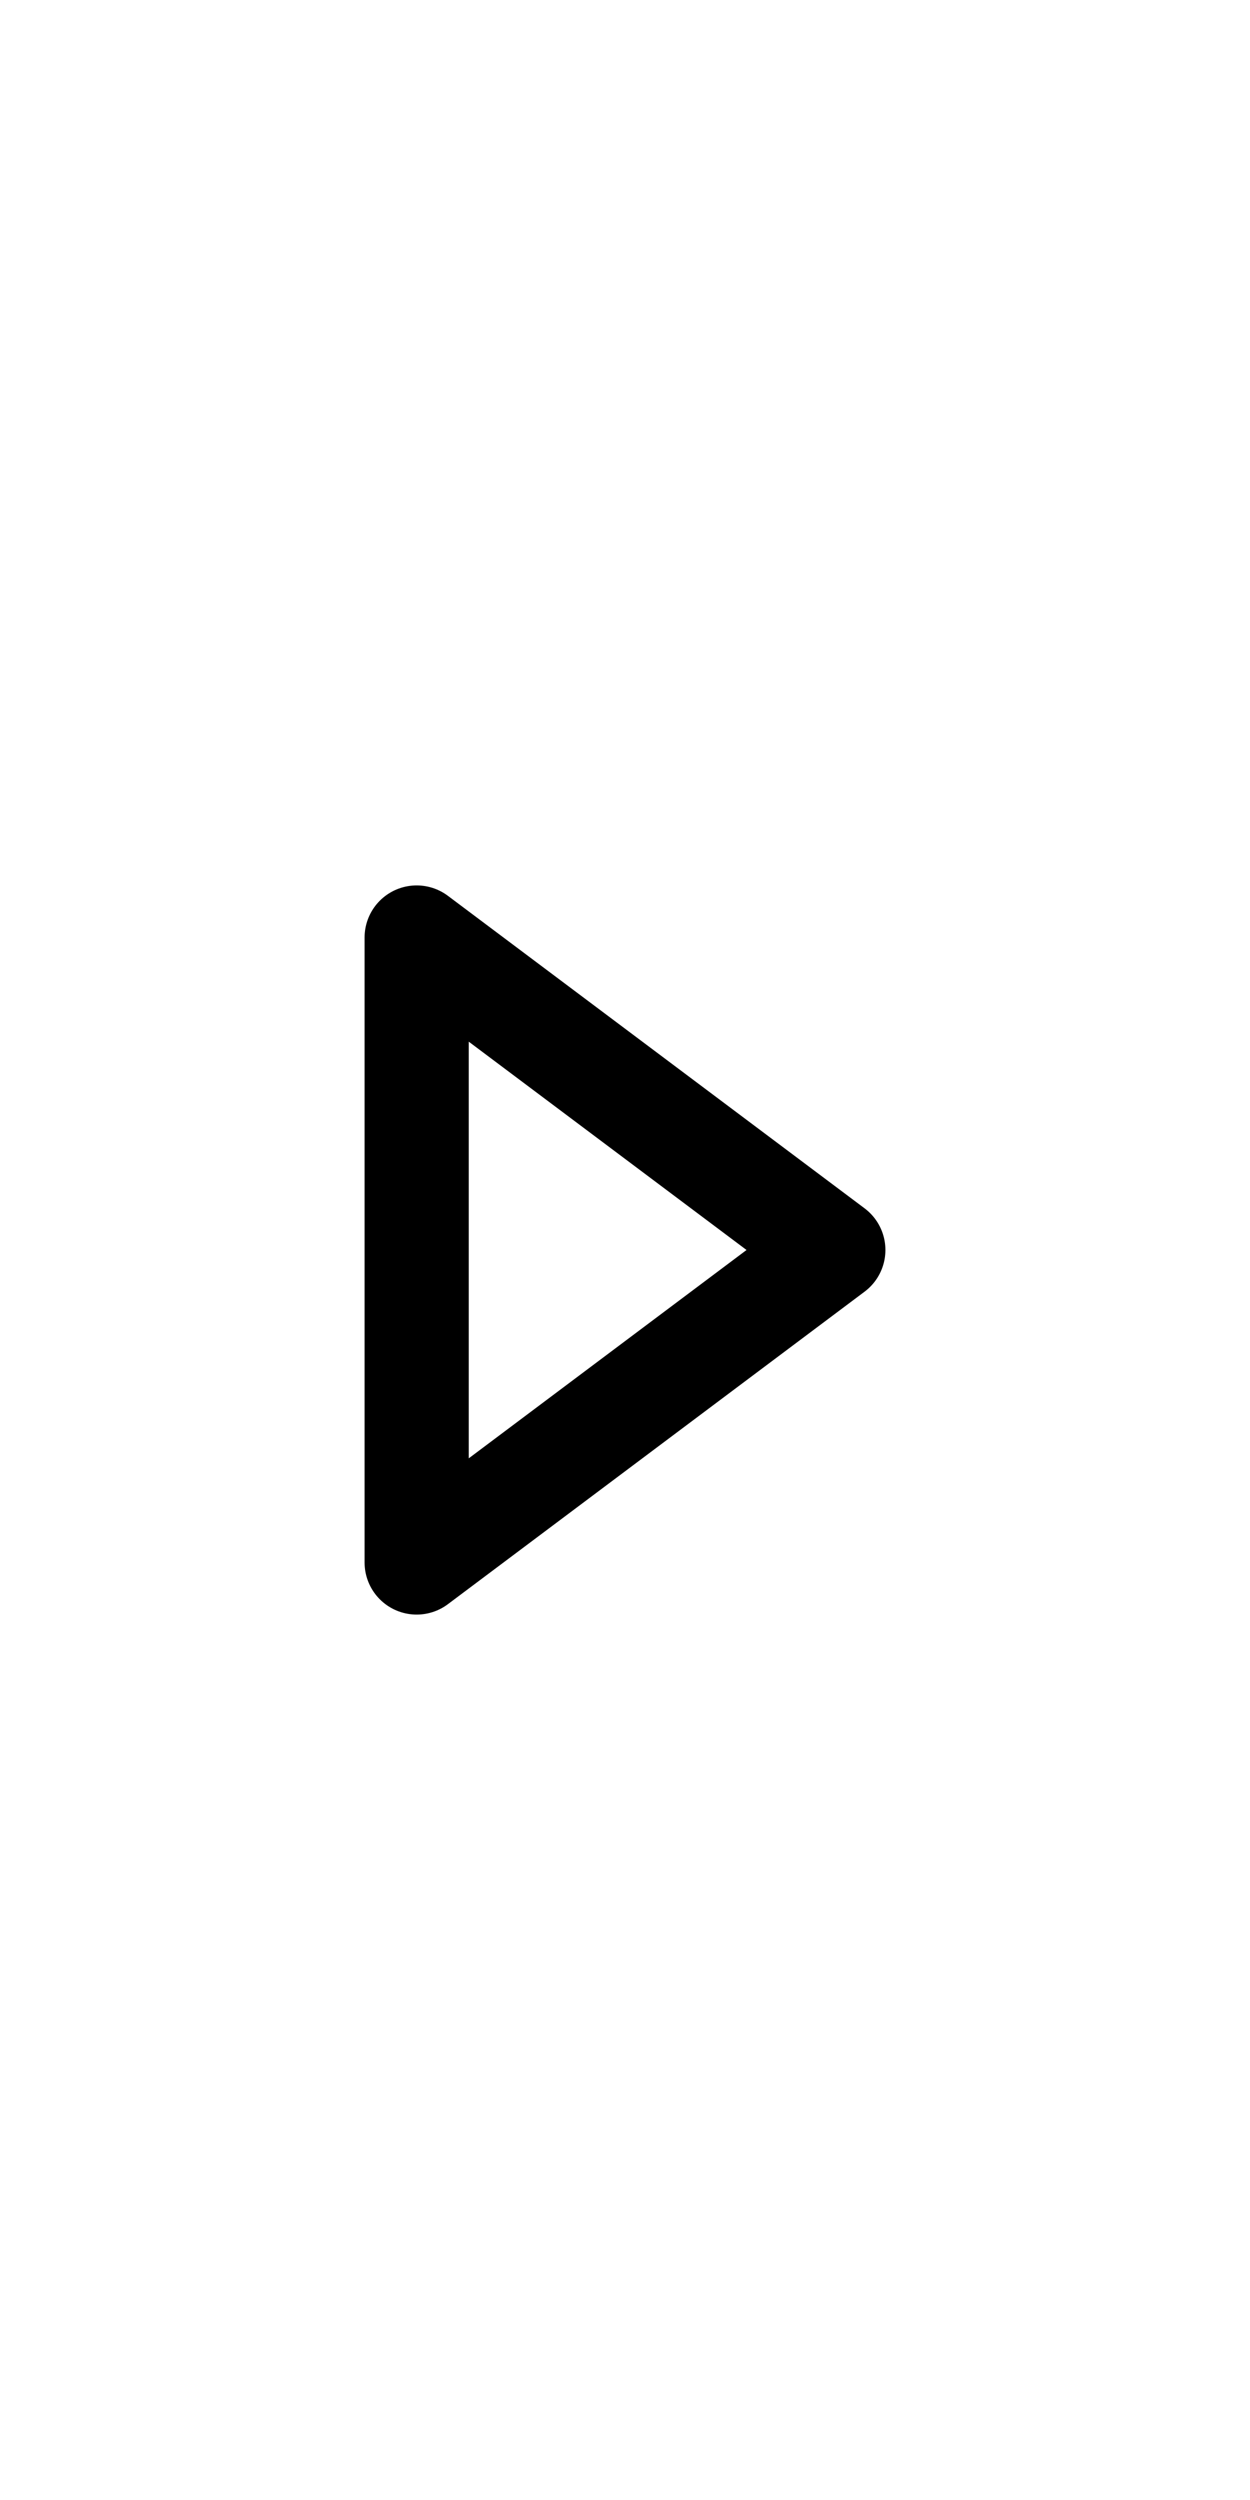 <svg class="w-9 h-9 text-gray-800 dark:text-white" aria-hidden="true" xmlns="http://www.w3.org/2000/svg" width="42" height="84" fill="none" viewBox="0 0 24 24">
  <path stroke="currentColor" stroke-linecap="round" stroke-linejoin="round" stroke-width="2" d="M8 18V6l8 6-8 6Z"/>
</svg>
